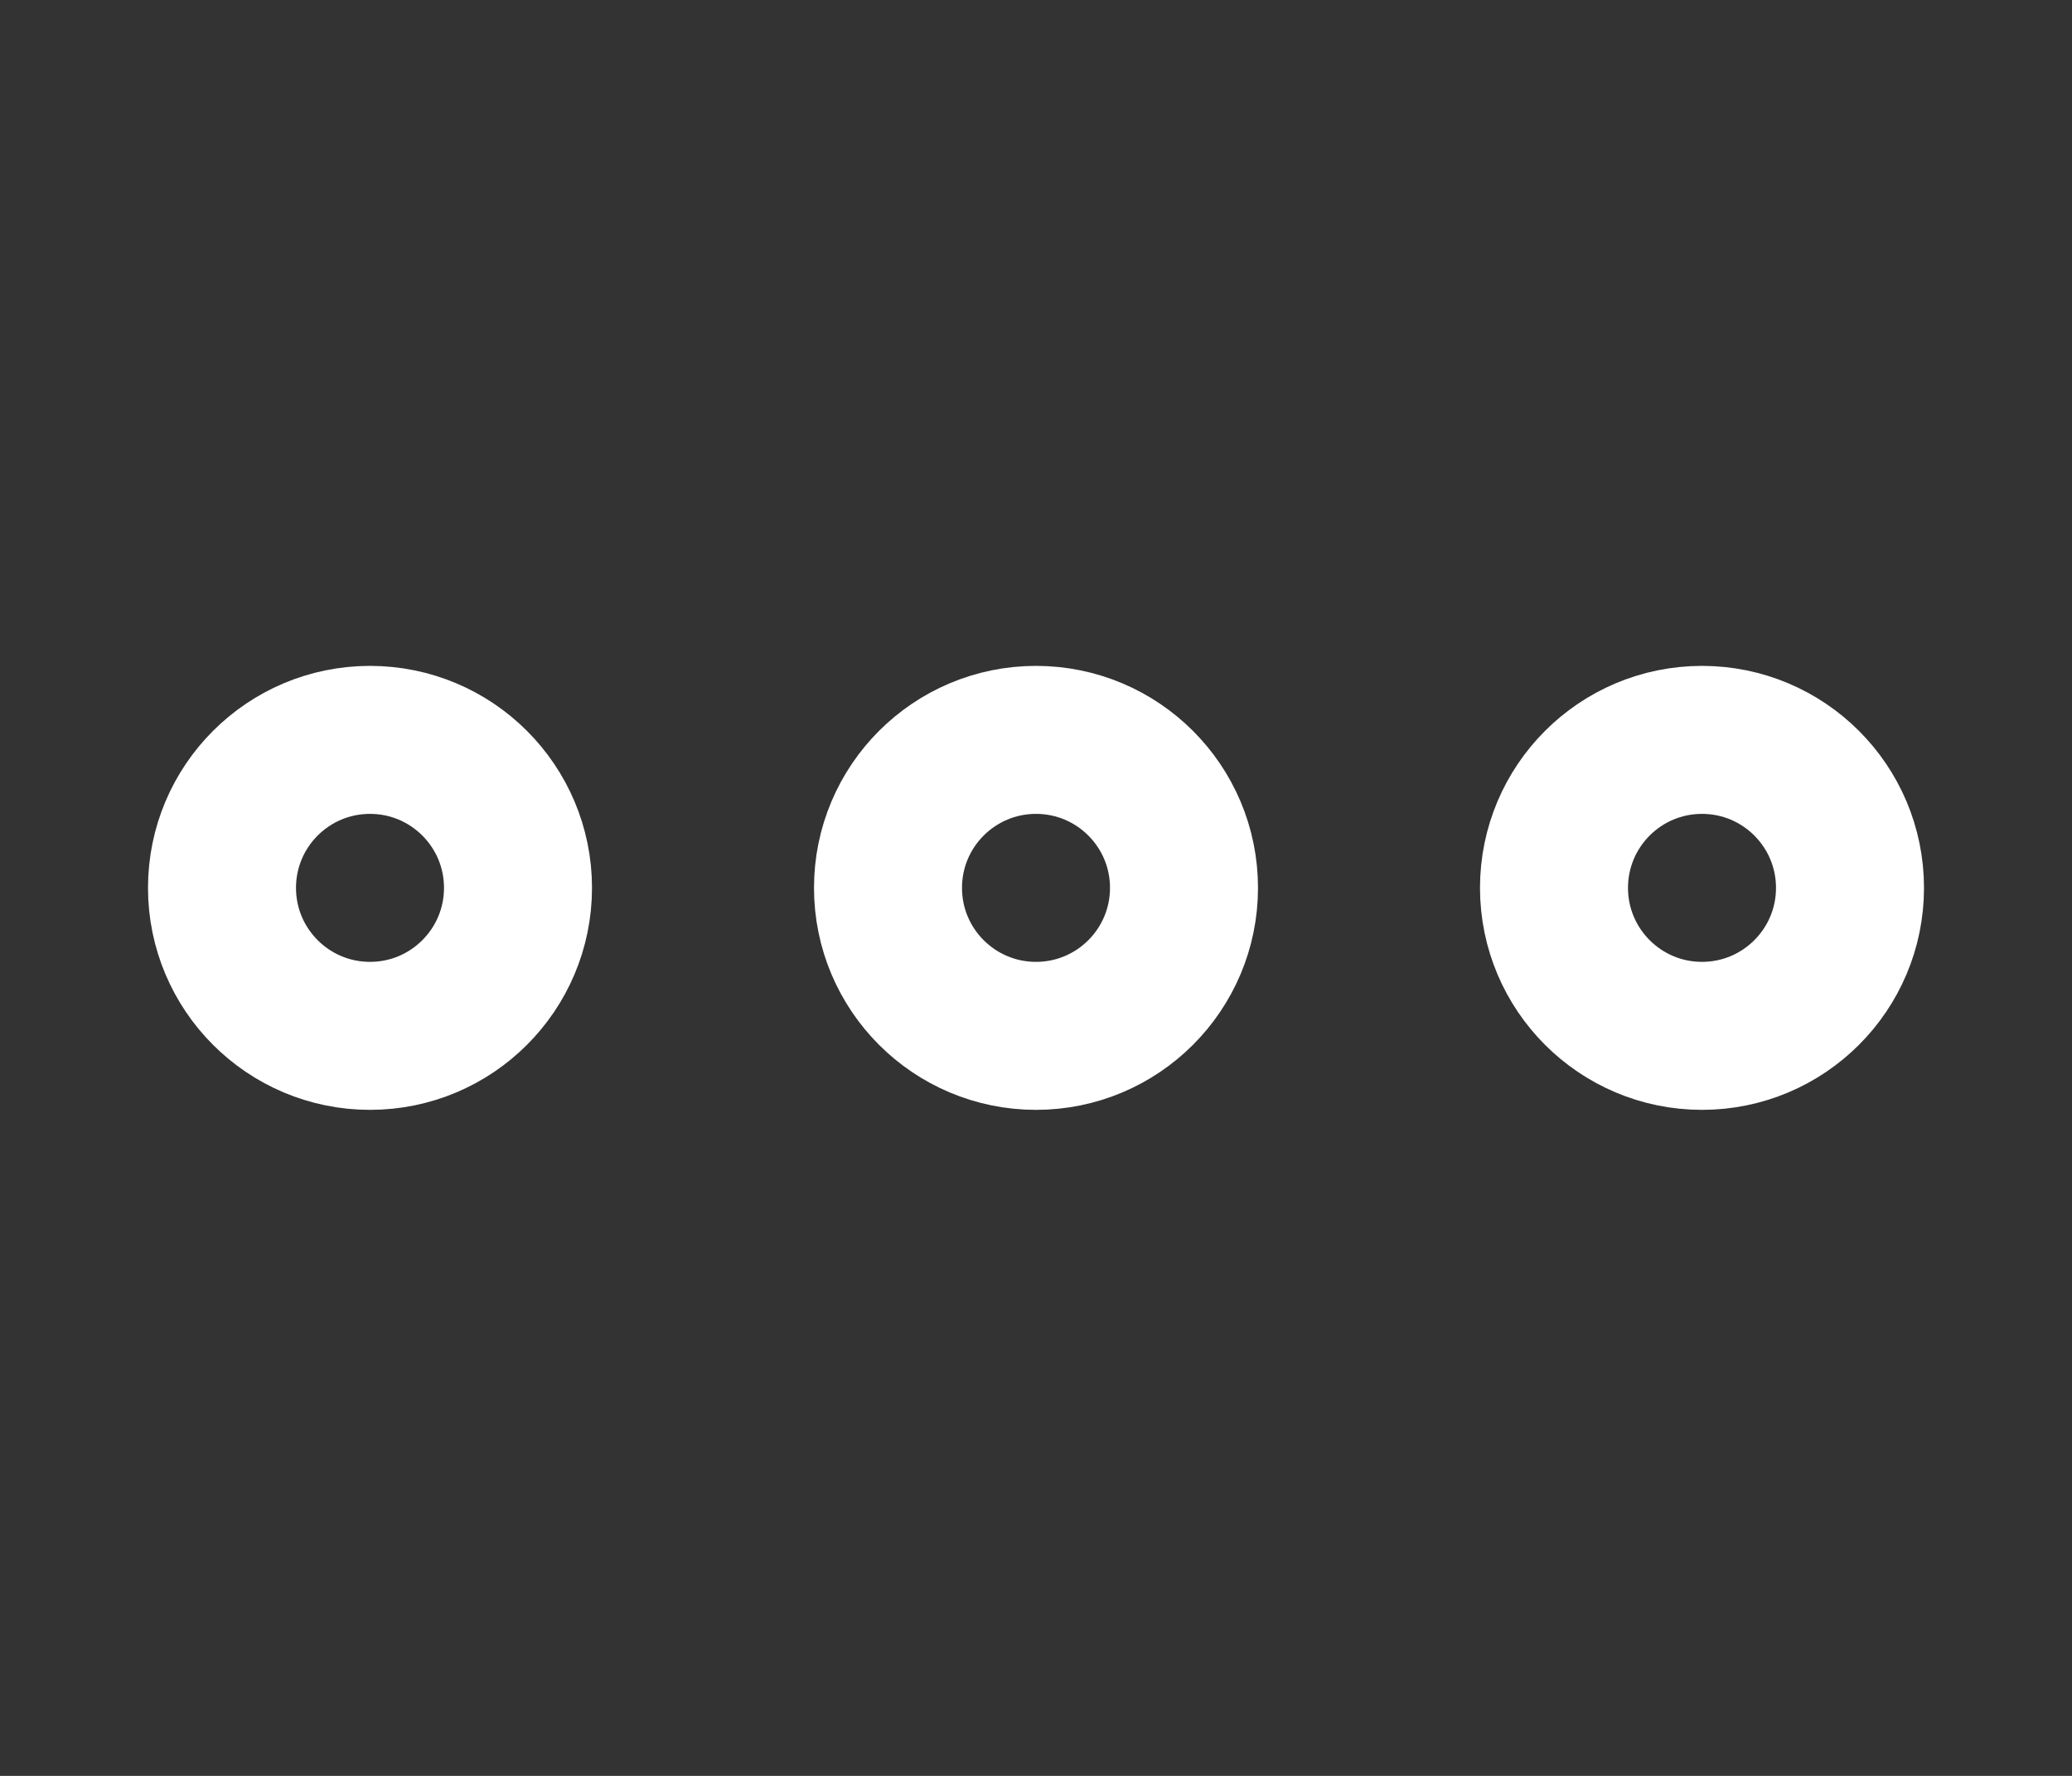 <svg width="28" height="24" viewBox="0 0 28 24" fill="none" xmlns="http://www.w3.org/2000/svg">
    <rect x="0" y="0" width="28" height="24" fill="#333333" stroke="none"/>
    <circle cx="14" cy="11.999" r="2" stroke="white" stroke-width="2" stroke-linecap="round" stroke-linejoin="round"/>
    <circle cx="5" cy="11.999" r="2" stroke="white" stroke-width="2" stroke-linecap="round" stroke-linejoin="round"/>
    <circle cx="23" cy="11.999" r="2" stroke="white" stroke-width="2" stroke-linecap="round" stroke-linejoin="round"/>
</svg>
